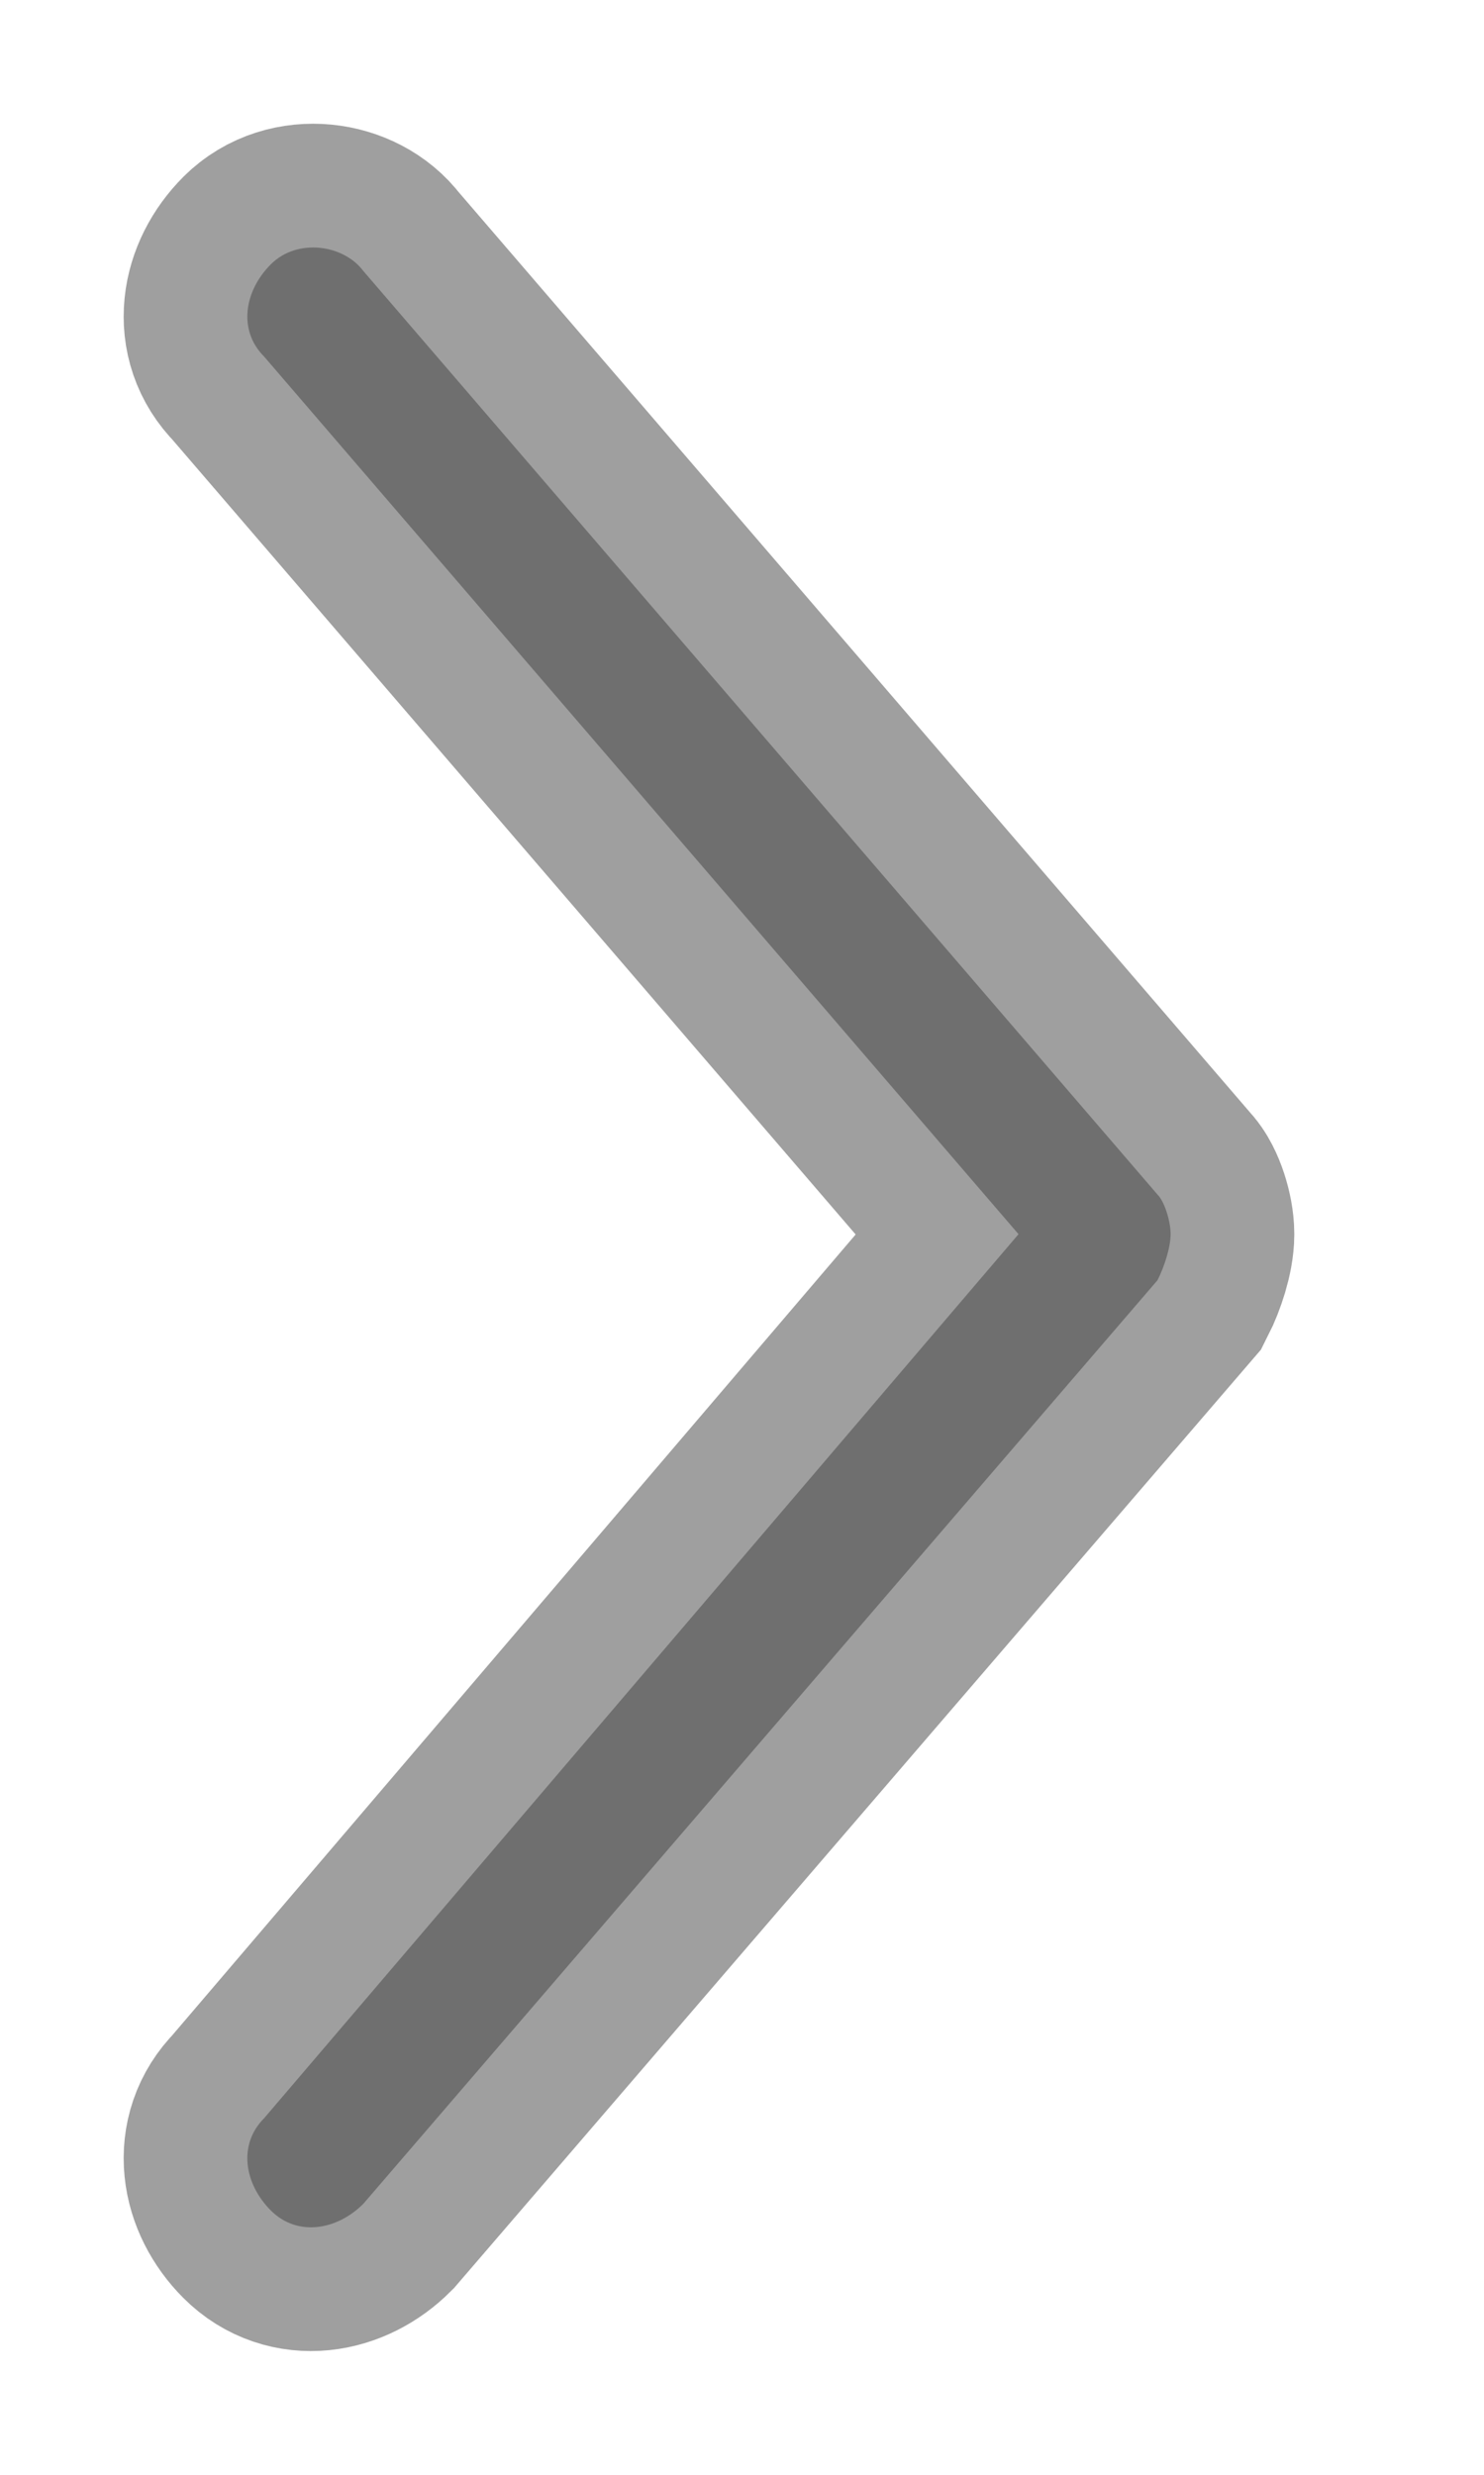 <svg width="6" height="10" viewBox="0 0 6 10" fill="none" xmlns="http://www.w3.org/2000/svg">
<path opacity="0.5" d="M4.733 4.987C4.733 5.04 4.707 5.12 4.68 5.173L1.469 8.905C1.362 9.012 1.202 9.039 1.095 8.932C0.988 8.825 0.961 8.666 1.068 8.559L4.118 4.987L1.068 1.441C0.961 1.334 0.988 1.175 1.095 1.068C1.202 0.961 1.389 0.988 1.469 1.095L4.68 4.827C4.707 4.853 4.733 4.933 4.733 4.987Z" fill="#414141" stroke="#414141"/>
</svg>
